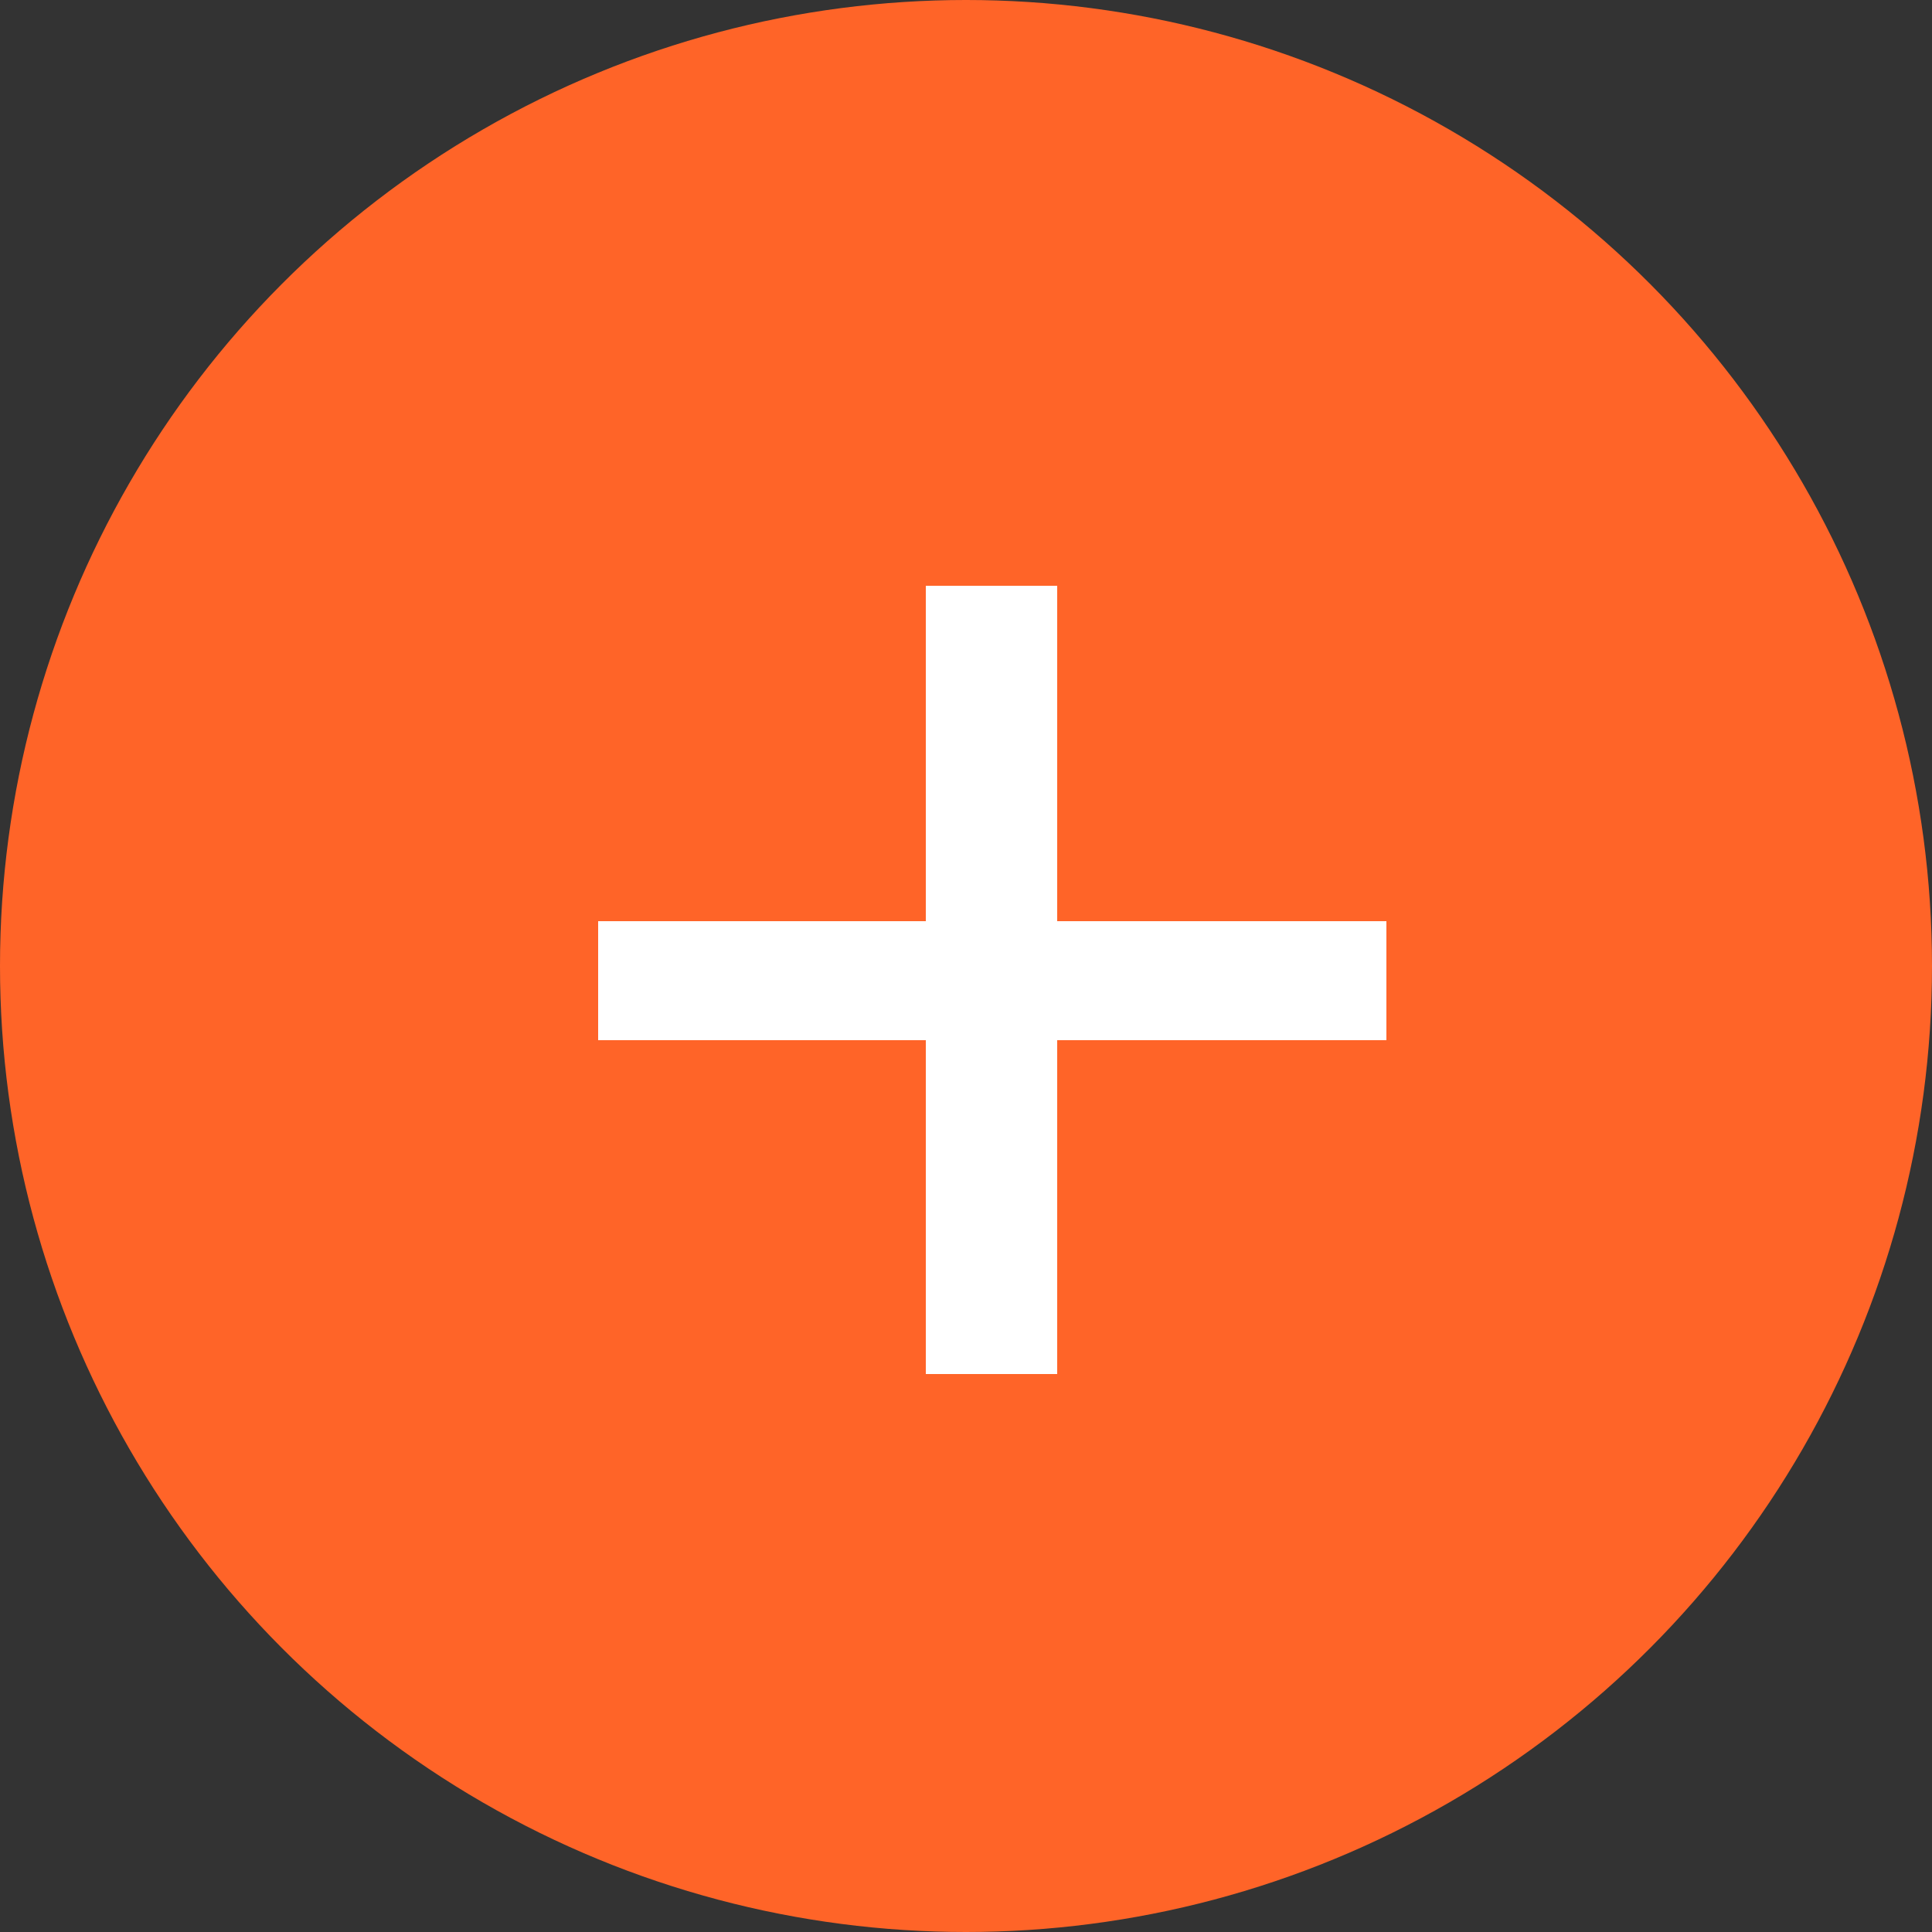 <svg width="25" height="25" viewBox="0 0 25 25" fill="none" xmlns="http://www.w3.org/2000/svg">
<rect x="0" y="0" width="25" height="25" fill="#333333" stroke="none"/>
<circle cx="12.5" cy="12.5" r="12.5" fill="#FF6428"/>
<path d="M17.94 13.46H13.68V17.78H11.98V13.46H7.74V11.92H11.98V7.58H13.68V11.92H17.94V13.46Z" fill="white"/>
</svg>
